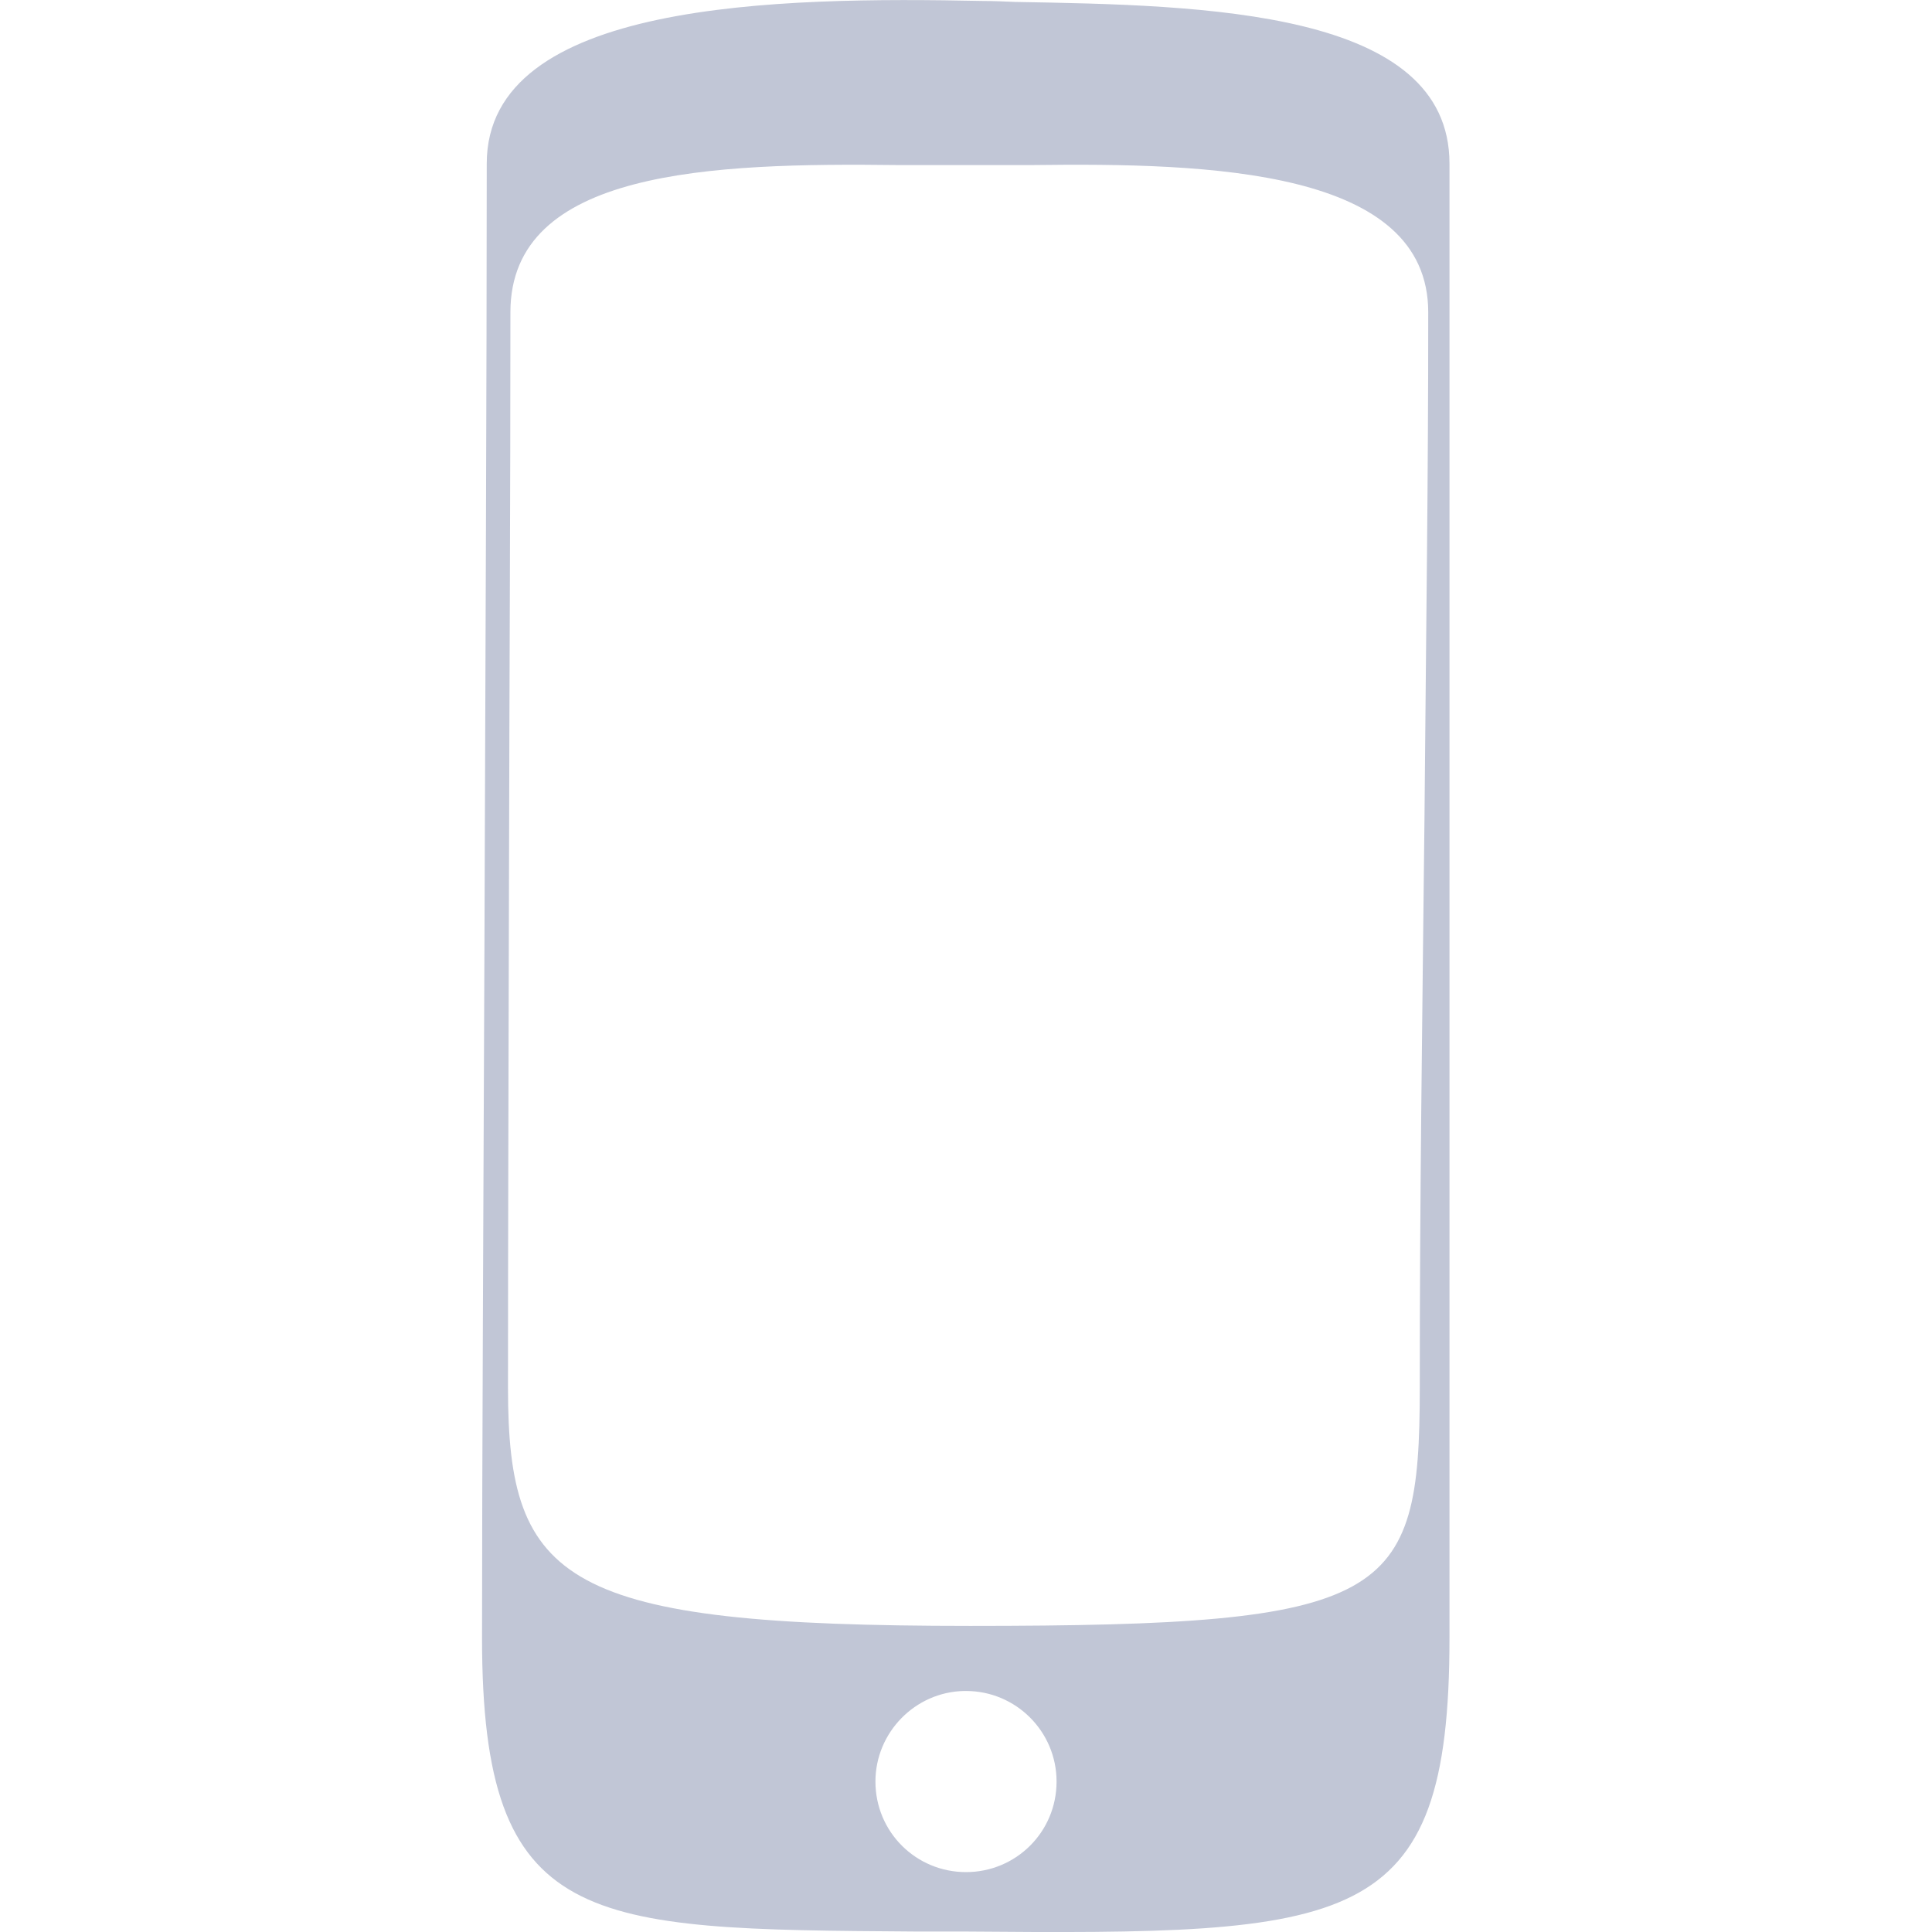 
<svg xmlns="http://www.w3.org/2000/svg" xmlns:xlink="http://www.w3.org/1999/xlink" width="16px" height="16px" viewBox="0 0 16 16" version="1.1">
<g id="surface1">
<path style=" stroke:none;fill-rule:nonzero;fill:#c1c6d6;fill-opacity:1;" d="M 8.141 0.008 C 6.441 -0.027 4.031 0.008 4.031 1.355 C 4.031 3.117 4.02 5.5 4.012 7.812 C 4.004 9.988 3.992 12.098 3.992 13.566 C 3.992 15.973 4.852 15.977 7.57 15.996 C 7.699 15.996 7.828 15.996 7.965 15.996 C 11.207 16.023 12.004 15.996 12.004 13.566 L 12.004 1.355 C 12.004 0.082 9.977 0.043 8.406 0.016 C 8.316 0.012 8.227 0.008 8.141 0.008 Z M 7.438 1.367 L 8.547 1.367 C 10.023 1.348 11.828 1.402 11.828 2.586 C 11.828 4 11.812 5.02 11.797 6.773 C 11.777 8.609 11.758 9.883 11.758 11.496 C 11.758 13.25 11.508 13.465 8.035 13.465 C 4.668 13.465 4.207 13.109 4.207 11.496 C 4.207 10.215 4.211 9.117 4.215 7.355 C 4.219 5.457 4.227 4.184 4.227 2.586 C 4.227 1.406 5.887 1.348 7.438 1.367 Z M 7.984 14.004 C 7.992 14.004 7.996 14.004 8 14.004 C 8.414 14.004 8.75 14.34 8.75 14.754 C 8.75 15.172 8.414 15.504 8 15.504 C 7.586 15.504 7.25 15.172 7.25 14.754 C 7.25 14.348 7.578 14.012 7.984 14.004 Z M 7.984 14.004 "/>
</g>
</svg>
